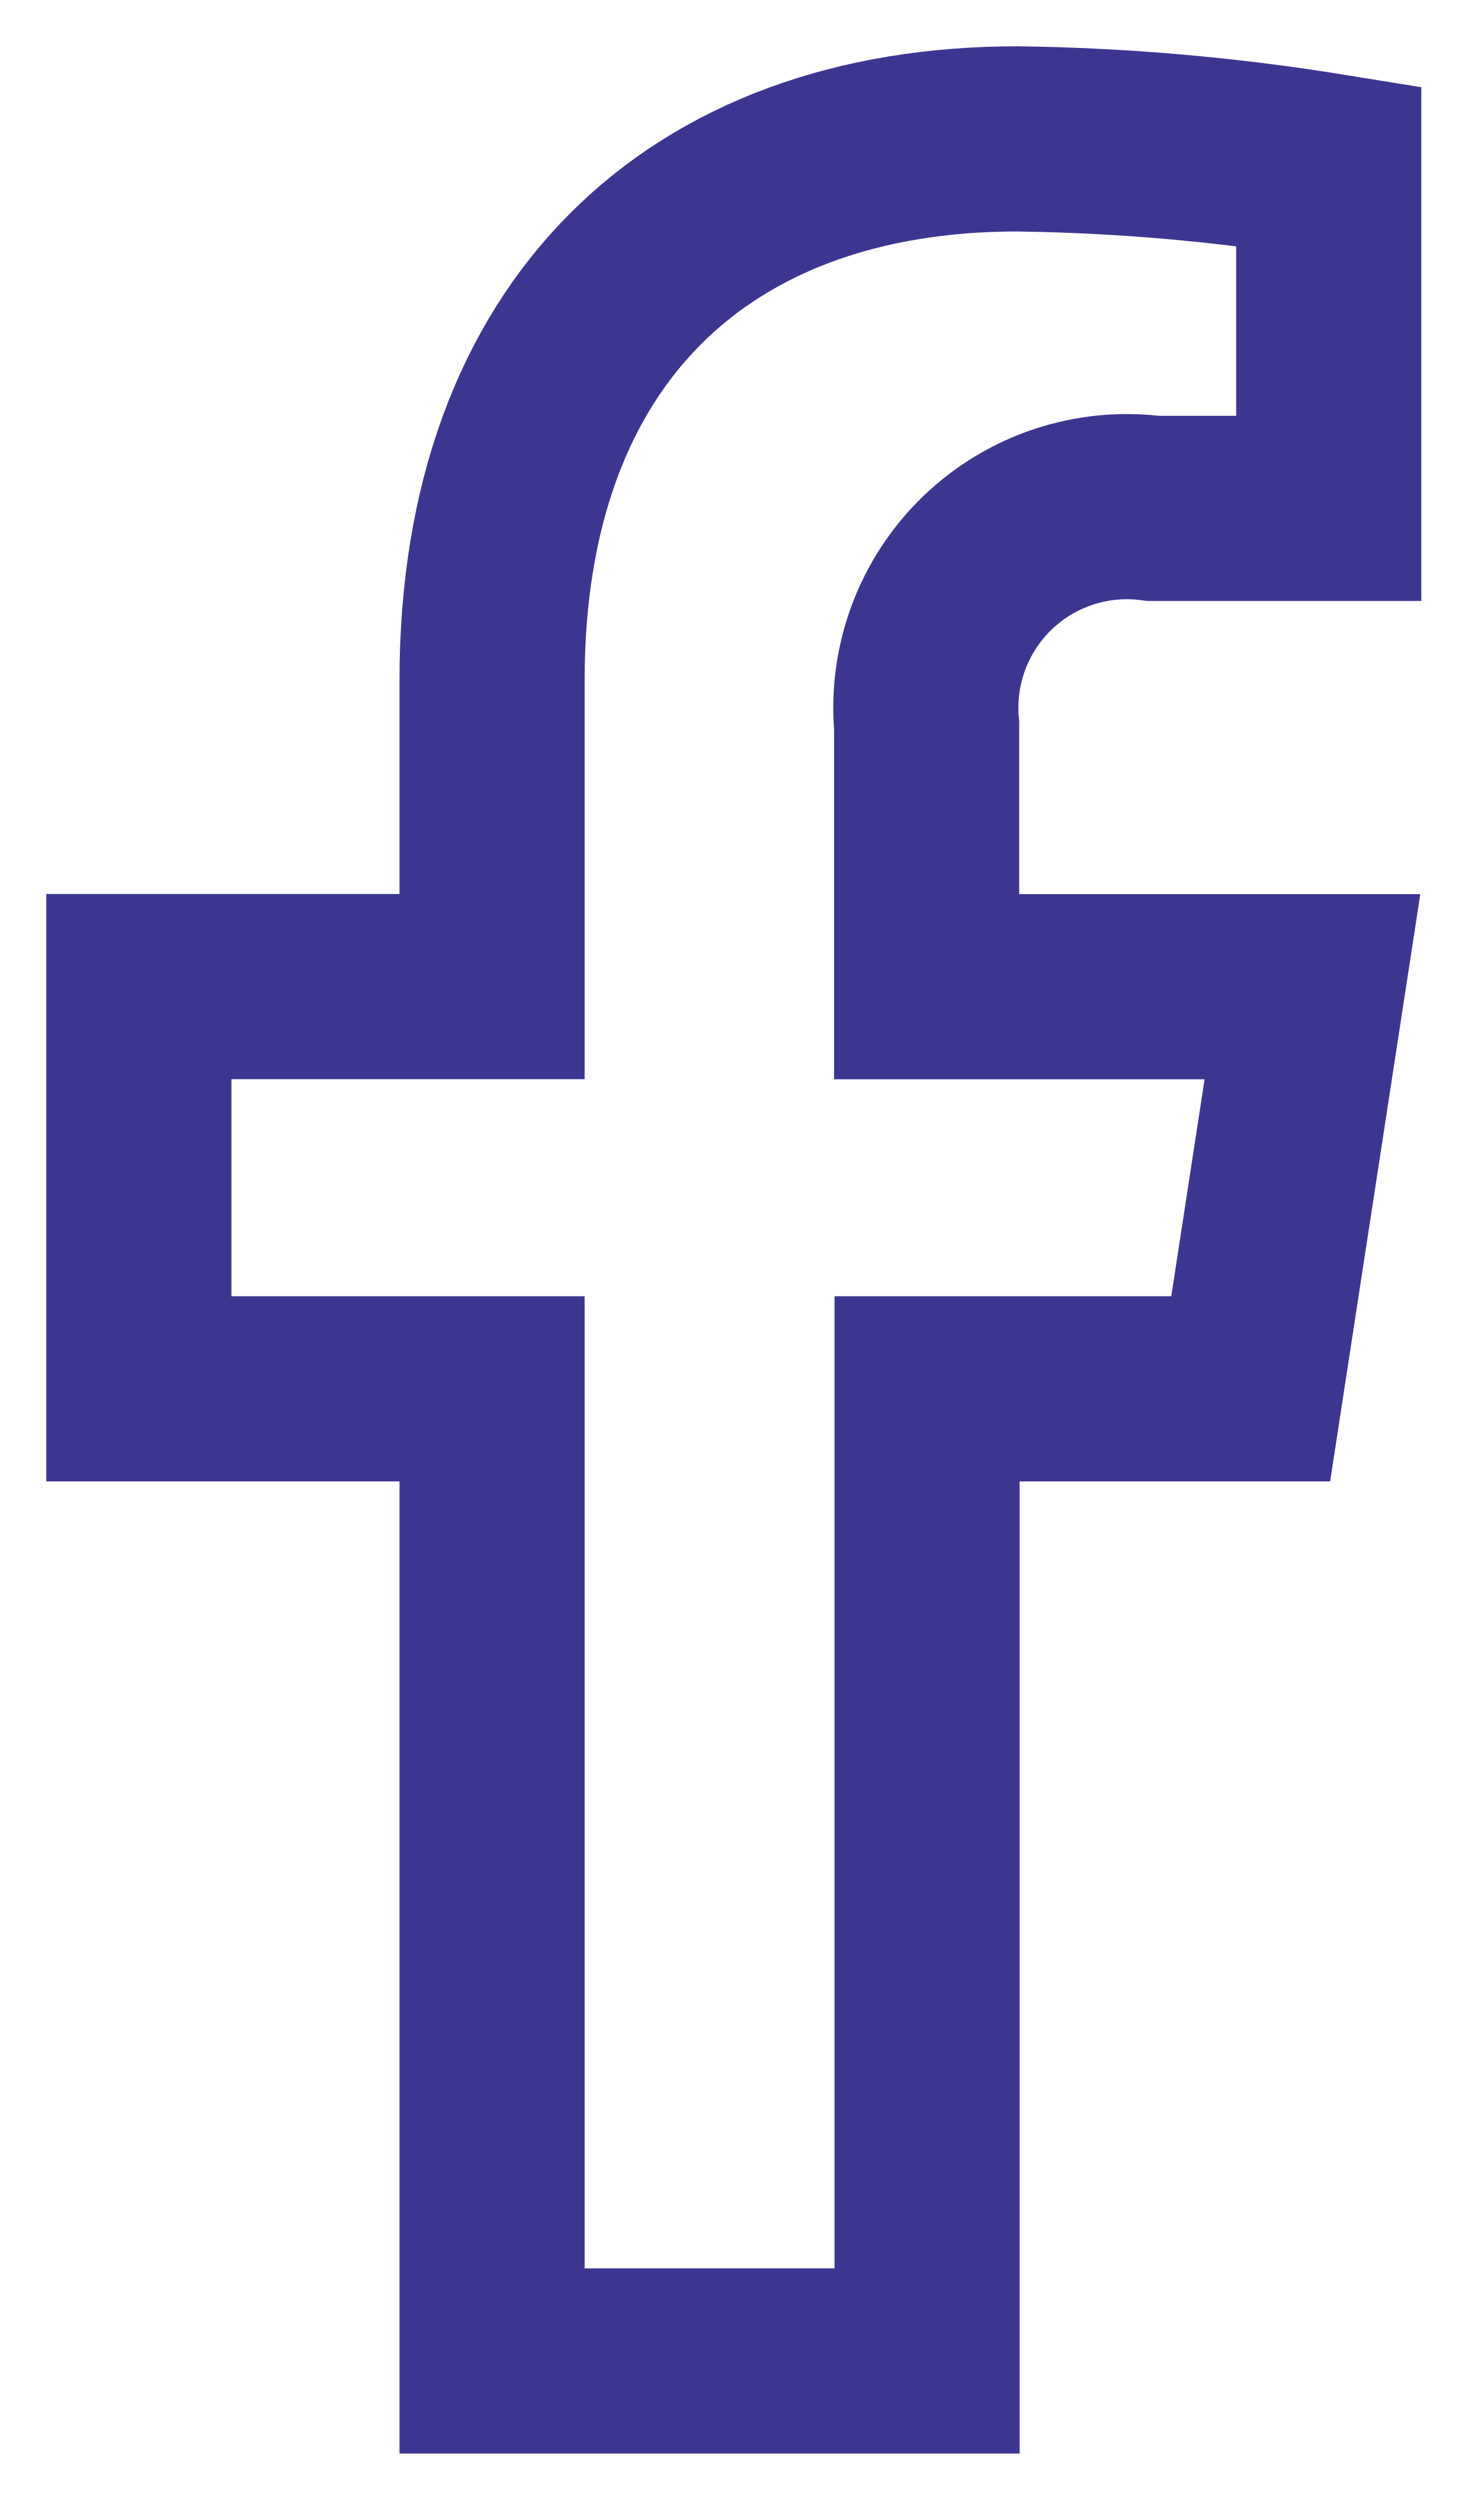 <svg width="16" height="27" viewBox="0 0 16 27" fill="none" xmlns="http://www.w3.org/2000/svg">
<path id="Icon_awesome-facebook-f" fill-rule="evenodd" clip-rule="evenodd" d="M13.512 15L14.179 10.657H10.011V7.838C9.952 7.181 10.195 6.533 10.671 6.076C11.148 5.619 11.806 5.404 12.46 5.491H14.355V1.793C13.242 1.613 12.118 1.515 10.991 1.5C7.559 1.5 5.316 3.58 5.316 7.346V10.656H1.5V15H5.316V25.5H10.016V15H13.512Z" stroke="#3D3691" stroke-width="2"/>
</svg>
